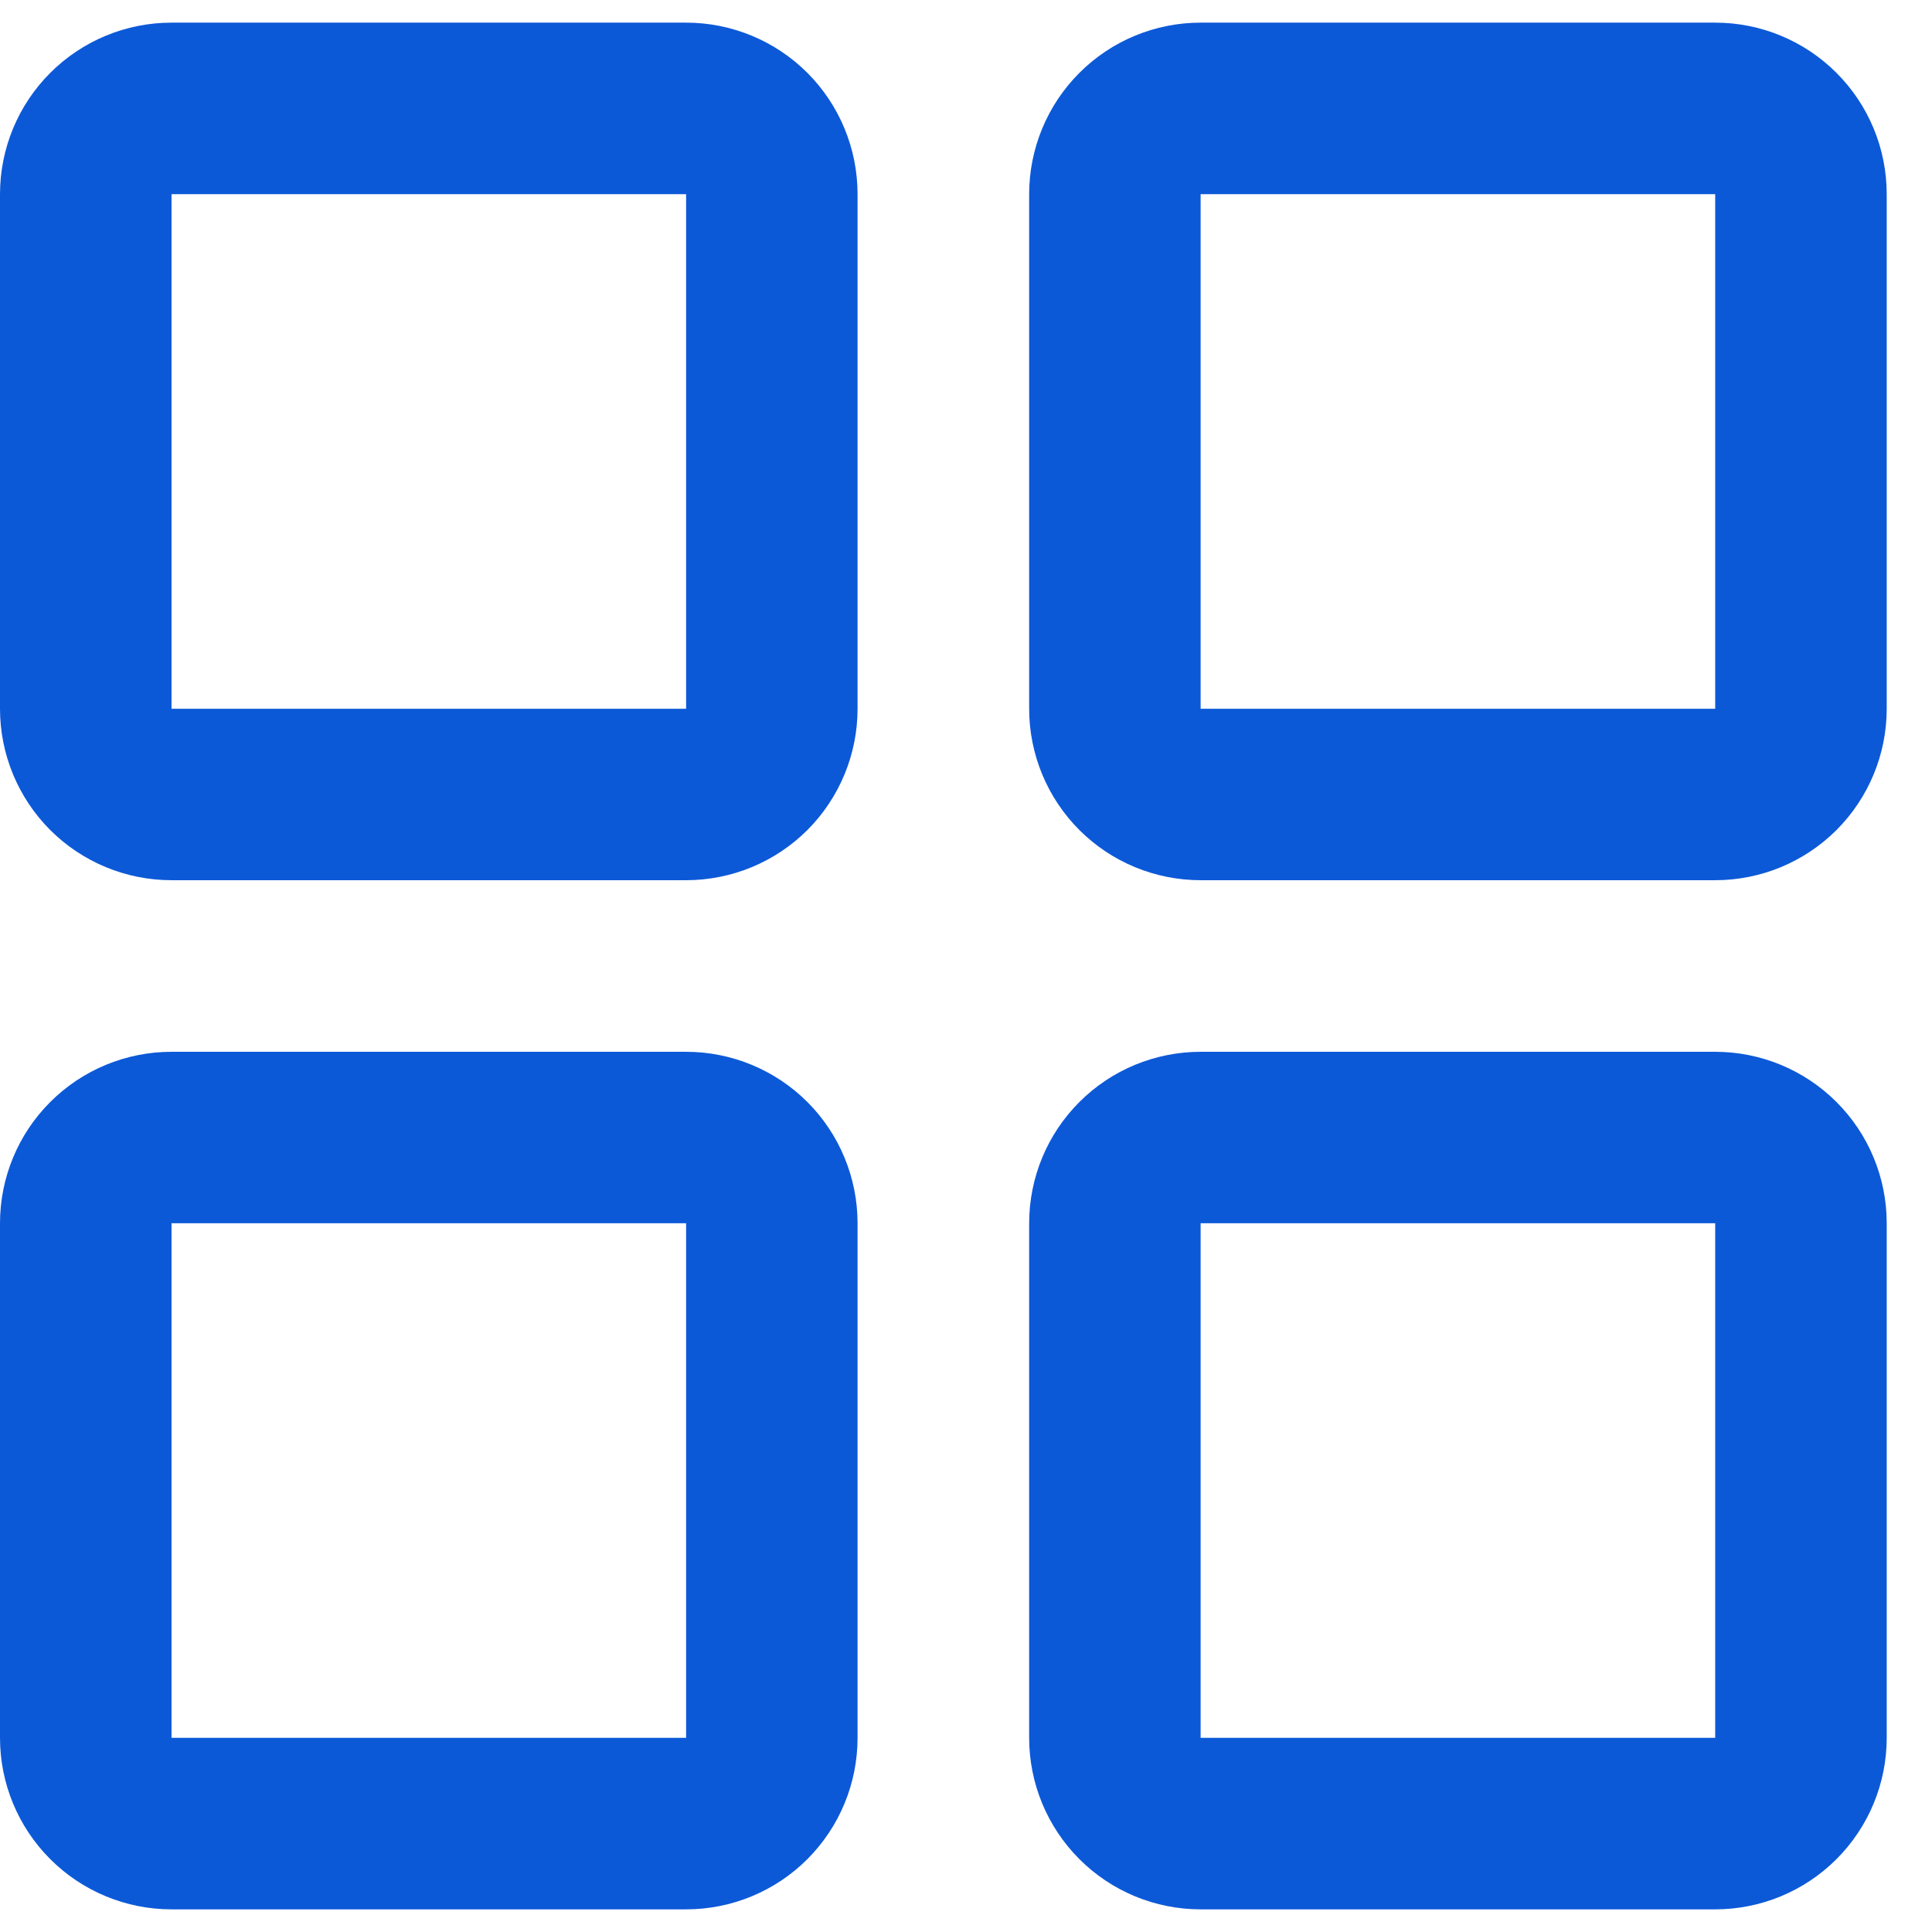 <svg width="32" height="32" viewBox="0 0 32 32" fill="none" xmlns="http://www.w3.org/2000/svg">
<path d="M11.364 0.375H2.841C2.087 0.375 1.365 0.674 0.832 1.207C0.299 1.74 0 2.462 0 3.216V11.739C0 12.492 0.299 13.215 0.832 13.748C1.365 14.28 2.087 14.579 2.841 14.579H11.364C12.117 14.579 12.84 14.28 13.373 13.748C13.905 13.215 14.204 12.492 14.204 11.739V3.216C14.204 2.462 13.905 1.74 13.373 1.207C12.84 0.674 12.117 0.375 11.364 0.375ZM11.364 11.739H2.841V3.216H11.364V11.739ZM28.409 0.375H19.886C19.133 0.375 18.41 0.674 17.878 1.207C17.345 1.74 17.046 2.462 17.046 3.216V11.739C17.046 12.492 17.345 13.215 17.878 13.748C18.41 14.28 19.133 14.579 19.886 14.579H28.409C29.163 14.579 29.885 14.28 30.418 13.748C30.951 13.215 31.25 12.492 31.25 11.739V3.216C31.25 2.462 30.951 1.74 30.418 1.207C29.885 0.674 29.163 0.375 28.409 0.375ZM28.409 11.739H19.886V3.216H28.409V11.739ZM11.364 17.421H2.841C2.087 17.421 1.365 17.72 0.832 18.253C0.299 18.785 0 19.508 0 20.261V28.784C0 29.538 0.299 30.26 0.832 30.793C1.365 31.326 2.087 31.625 2.841 31.625H11.364C12.117 31.625 12.84 31.326 13.373 30.793C13.905 30.26 14.204 29.538 14.204 28.784V20.261C14.204 19.508 13.905 18.785 13.373 18.253C12.84 17.72 12.117 17.421 11.364 17.421ZM11.364 28.784H2.841V20.261H11.364V28.784ZM28.409 17.421H19.886C19.133 17.421 18.41 17.72 17.878 18.253C17.345 18.785 17.046 19.508 17.046 20.261V28.784C17.046 29.538 17.345 30.26 17.878 30.793C18.41 31.326 19.133 31.625 19.886 31.625H28.409C29.163 31.625 29.885 31.326 30.418 30.793C30.951 30.26 31.25 29.538 31.25 28.784V20.261C31.25 19.508 30.951 18.785 30.418 18.253C29.885 17.72 29.163 17.421 28.409 17.421ZM28.409 28.784H19.886V20.261H28.409V28.784Z" fill="#0C59D8"/>
</svg>
